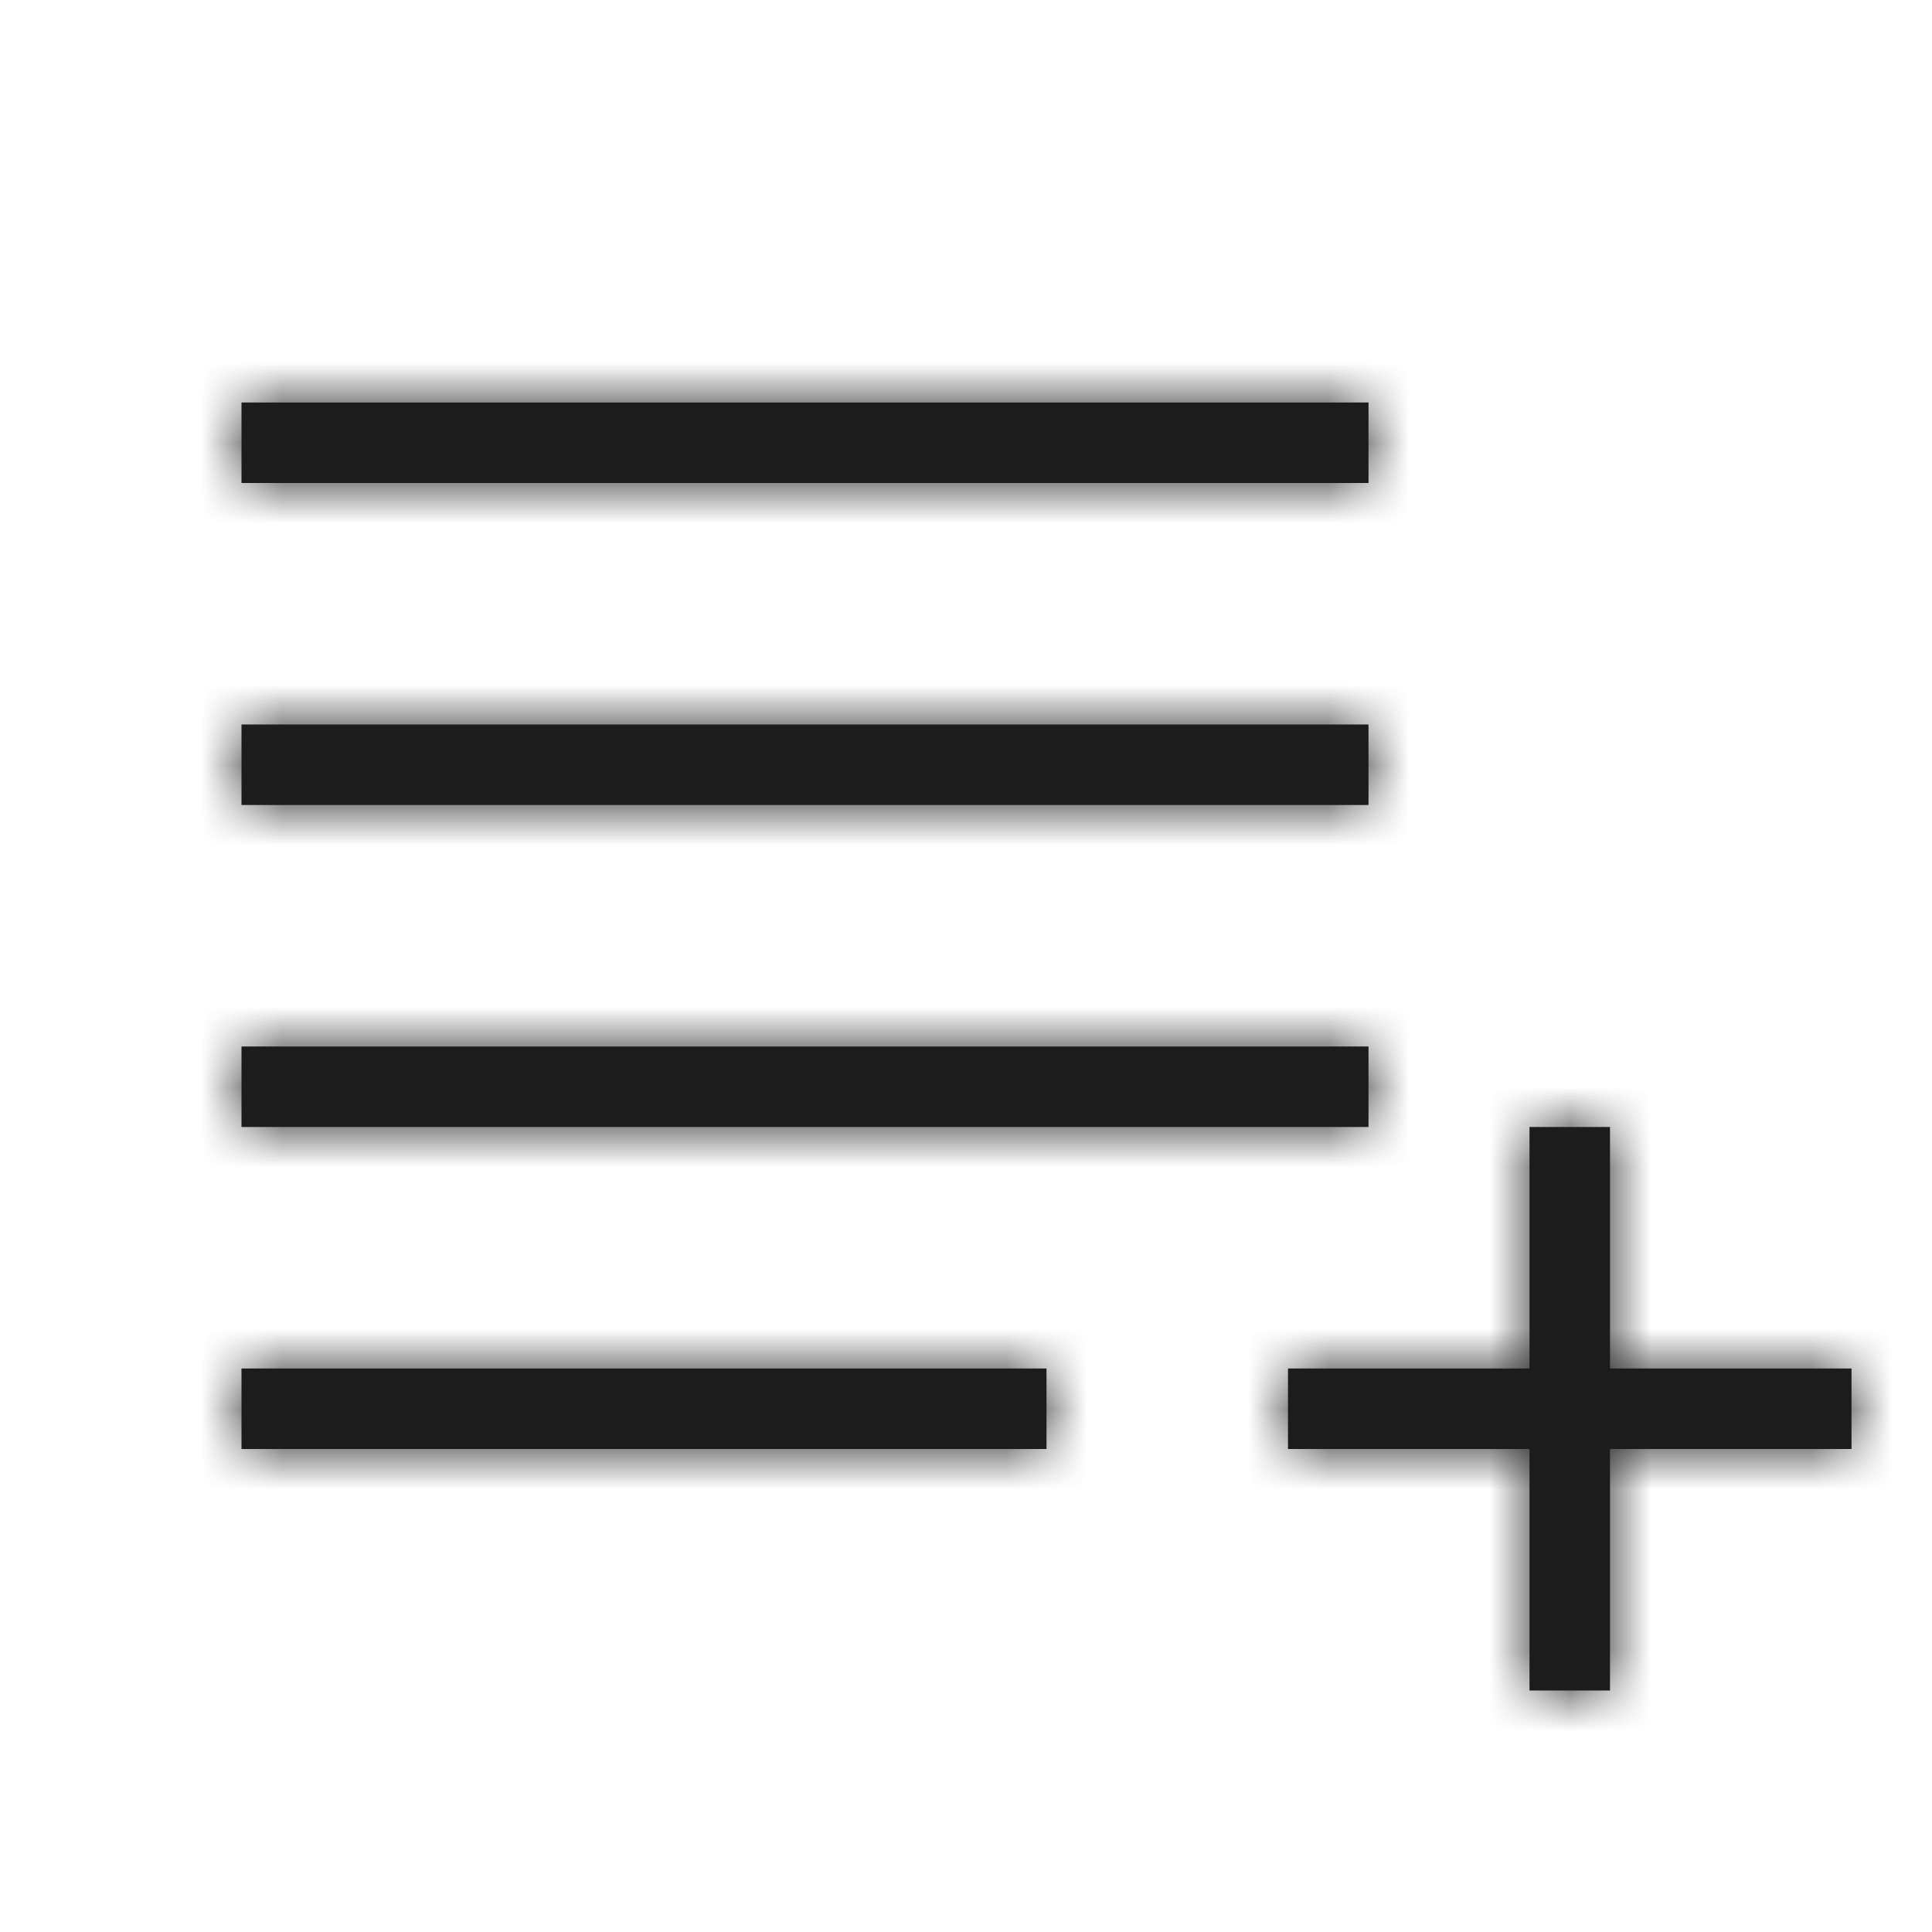 <?xml version="1.0" encoding="UTF-8"?>
<svg width="24px" height="24px" viewBox="0 0 24 24" version="1.1" xmlns="http://www.w3.org/2000/svg" xmlns:xlink="http://www.w3.org/1999/xlink">
    <!-- Generator: Sketch 61.2 (89653) - https://sketch.com -->
    <title>2 - General Display/24px/List-add</title>
    <desc>Created with Sketch.</desc>
    <defs>
        <path d="M20,14 L20,17 L23,17 L23,18 L20,18 L20,21 L19,21 L19,18 L16,18 L16,17 L19,17 L19,14 L20,14 Z M13,17 L13,18 L3,18 L3,17 L13,17 Z M17,13 L17,14 L3,14 L3,13 L17,13 Z M17,9 L17,10 L3,10 L3,9 L17,9 Z M17,5 L17,6 L3,6 L3,5 L17,5 Z" id="path-1"></path>
    </defs>
    <g id="2---General-Display/24px/List-add" stroke="none" stroke-width="1" fill="none" fill-rule="evenodd">
        <mask id="mask-2" fill="white">
            <use xlink:href="#path-1"></use>
        </mask>
        <use id="Combined-Shape" fill="#1c1c1c" xlink:href="#path-1"></use>
        <g id="Grays-/-900" mask="url(#mask-2)" fill="#1c1c1c">
            <rect id="NW900" x="0" y="0" width="24" height="24"></rect>
        </g>
    </g>
</svg>